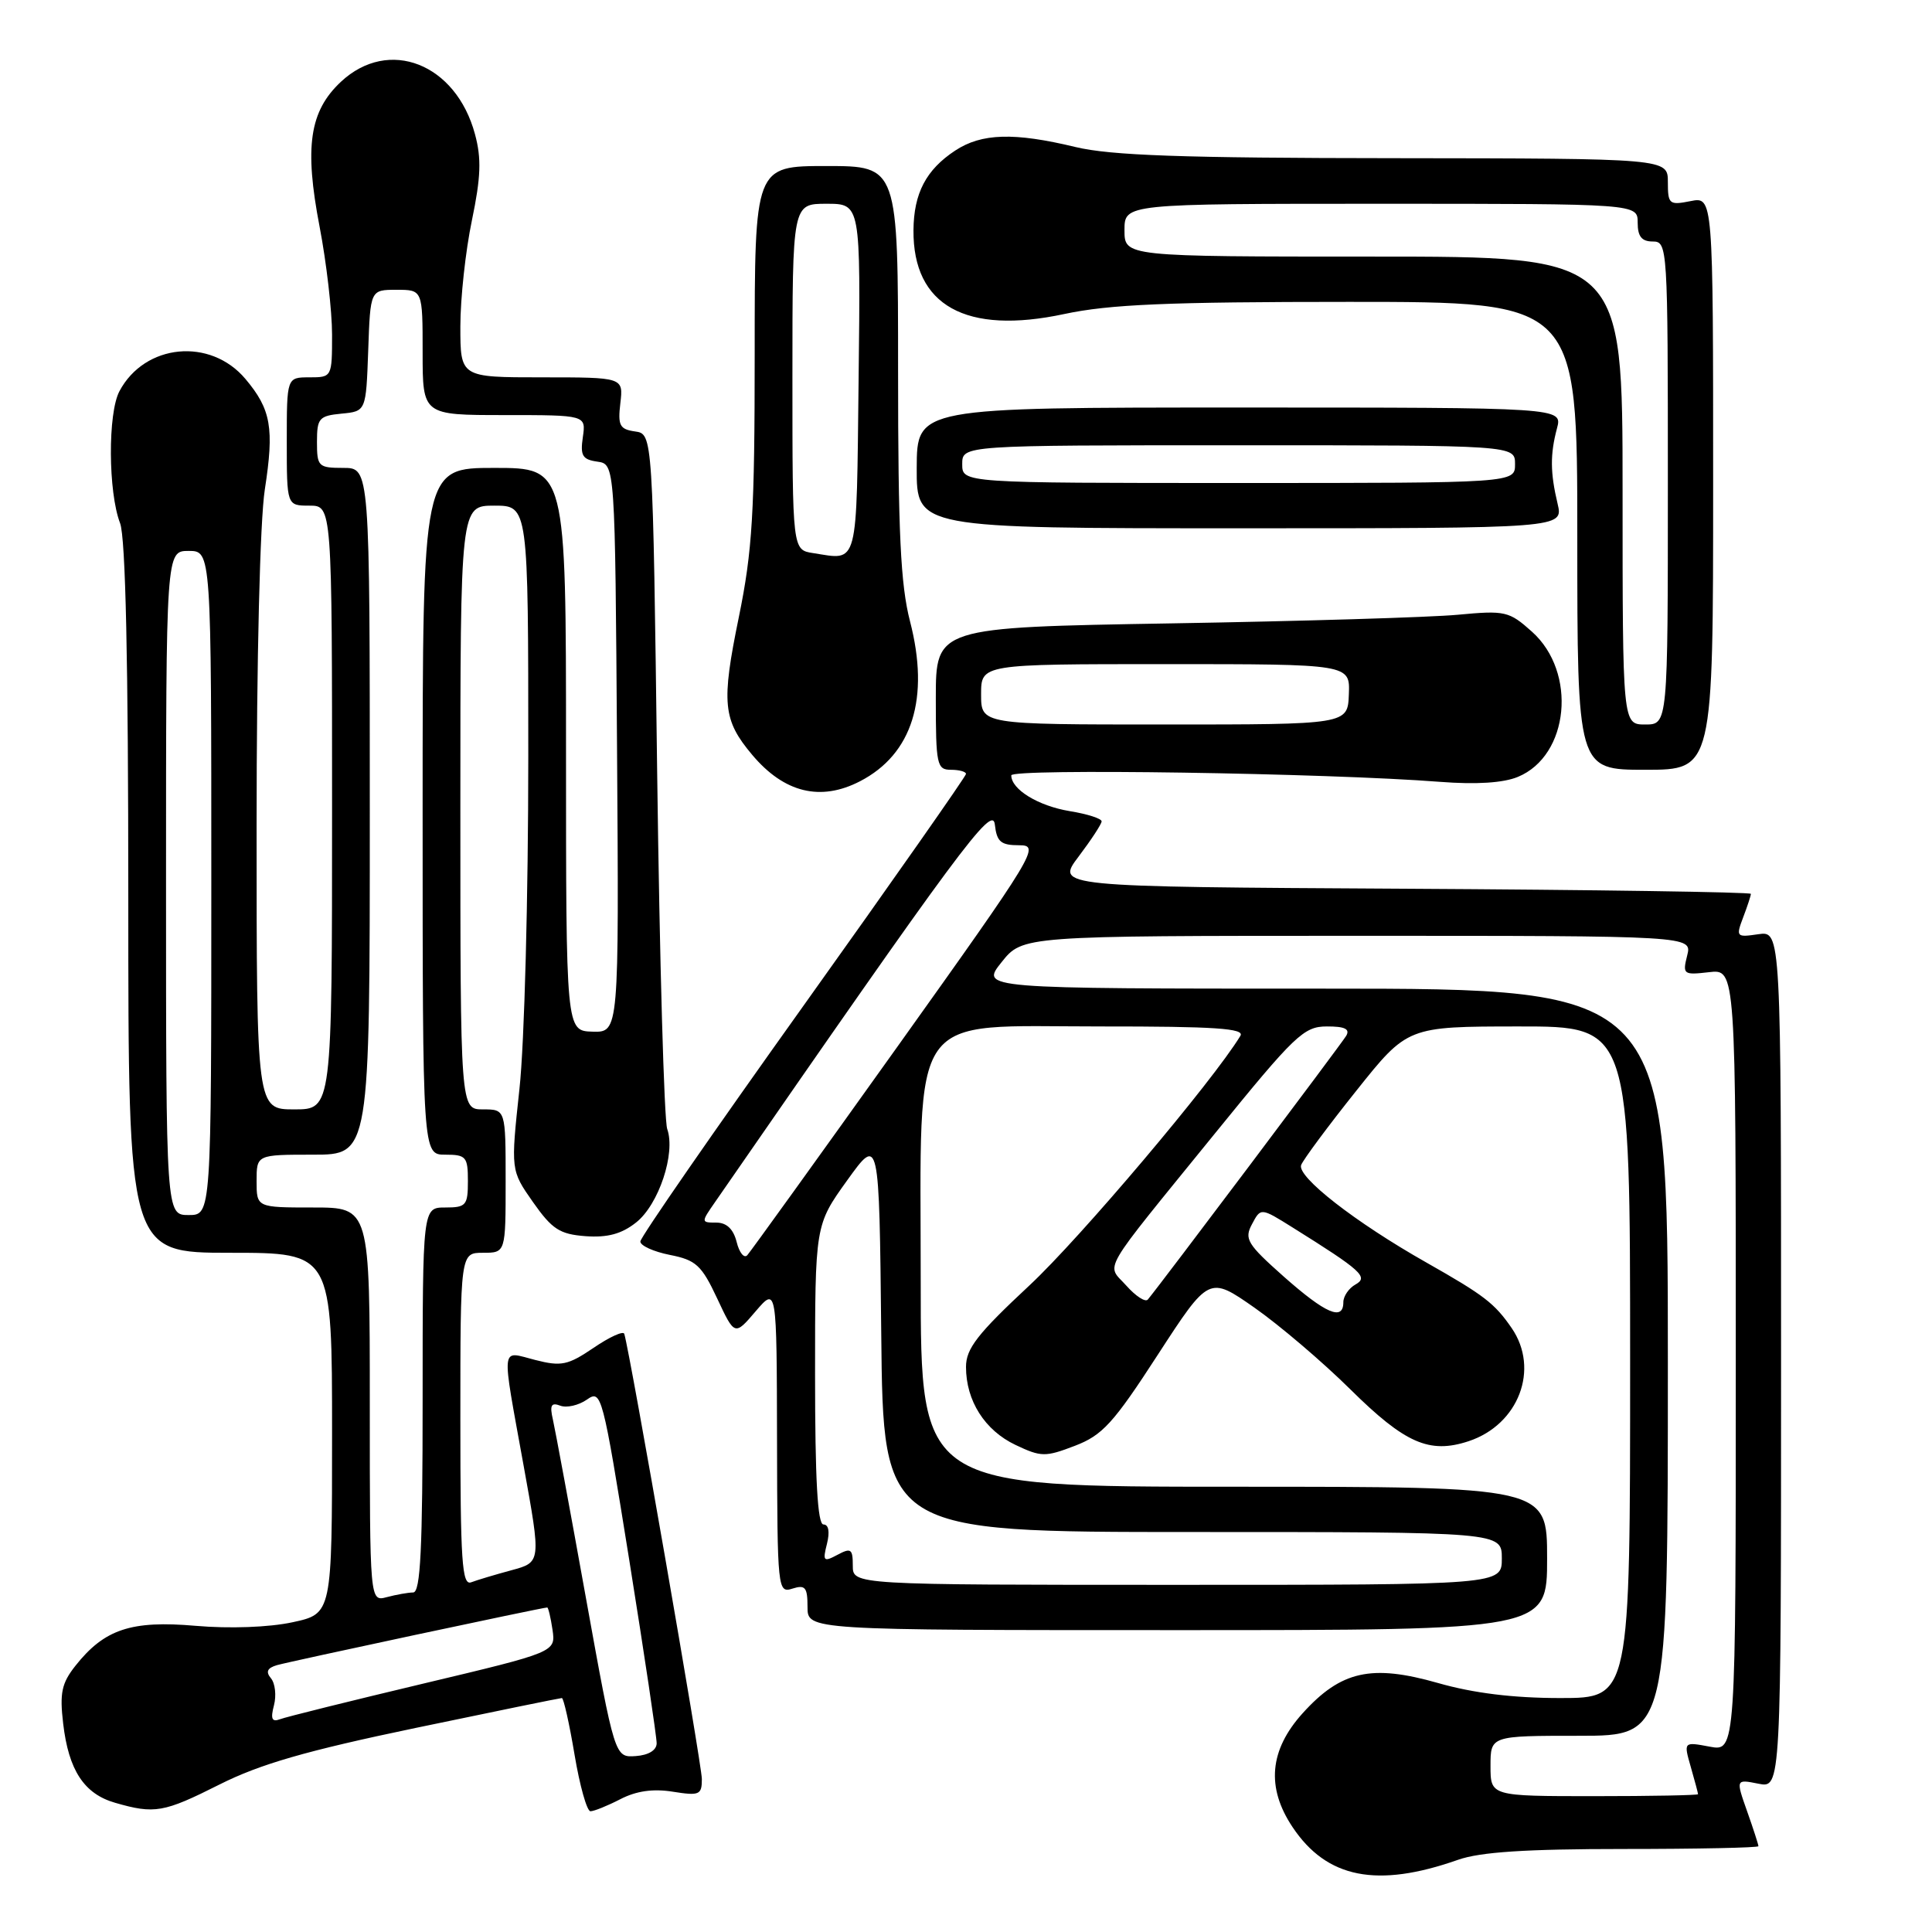 <?xml version="1.0" encoding="UTF-8" standalone="no"?>
<!DOCTYPE svg PUBLIC "-//W3C//DTD SVG 1.1//EN" "http://www.w3.org/Graphics/SVG/1.1/DTD/svg11.dtd" >
<svg xmlns="http://www.w3.org/2000/svg" xmlns:xlink="http://www.w3.org/1999/xlink" version="1.1" viewBox="0 0 256 256">
 <g >
 <path fill="currentColor"
d=" M 193.21 246.43 C 196.13 245.40 202.20 245.00 215.13 245.00 C 224.96 245.00 233.00 244.83 233.00 244.63 C 233.00 244.42 232.33 242.34 231.50 240.00 C 230.00 235.75 230.00 235.75 233.00 236.35 C 236.00 236.95 236.00 236.95 236.00 180.15 C 236.00 123.35 236.00 123.35 232.98 123.79 C 230.07 124.22 230.00 124.14 230.98 121.55 C 231.54 120.08 232.00 118.68 232.00 118.44 C 232.00 118.21 211.28 117.90 185.95 117.76 C 139.89 117.50 139.89 117.50 142.92 113.50 C 144.58 111.30 145.96 109.20 145.97 108.84 C 145.99 108.47 144.09 107.86 141.75 107.48 C 137.58 106.79 134.00 104.61 134.00 102.74 C 134.00 101.80 175.84 102.43 190.84 103.60 C 195.61 103.97 199.21 103.74 201.13 102.94 C 207.93 100.13 209.00 89.07 202.99 83.70 C 199.95 80.98 199.45 80.87 193.14 81.46 C 189.49 81.80 172.44 82.31 155.25 82.60 C 124.00 83.13 124.00 83.13 124.00 92.56 C 124.00 101.33 124.14 102.00 126.00 102.00 C 127.10 102.00 128.00 102.25 128.00 102.55 C 128.00 102.85 118.30 116.69 106.44 133.30 C 94.58 149.91 84.86 163.95 84.85 164.50 C 84.83 165.05 86.59 165.85 88.75 166.28 C 92.22 166.96 92.96 167.64 95.02 172.03 C 97.35 177.01 97.35 177.01 100.13 173.75 C 102.92 170.50 102.92 170.50 102.96 190.82 C 103.00 210.67 103.05 211.12 105.00 210.50 C 106.70 209.96 107.00 210.32 107.00 212.93 C 107.00 216.00 107.00 216.00 156.00 216.00 C 205.00 216.00 205.00 216.00 205.00 206.50 C 205.00 197.00 205.00 197.00 163.50 197.00 C 122.00 197.00 122.00 197.00 122.00 169.81 C 122.00 133.29 120.08 136.02 145.81 136.01 C 161.00 136.00 164.96 136.27 164.36 137.25 C 160.72 143.25 143.13 164.06 136.40 170.33 C 129.51 176.75 128.00 178.70 128.00 181.13 C 128.00 185.61 130.49 189.53 134.56 191.46 C 137.95 193.07 138.51 193.08 142.42 191.58 C 146.08 190.18 147.52 188.61 153.41 179.52 C 160.20 169.07 160.20 169.07 166.23 173.28 C 169.54 175.60 175.25 180.46 178.92 184.09 C 186.17 191.26 189.40 192.68 194.59 190.97 C 201.23 188.78 204.04 181.41 200.30 175.97 C 198.03 172.68 196.67 171.64 189.00 167.29 C 179.56 161.95 171.82 155.91 172.41 154.37 C 172.69 153.65 175.97 149.22 179.71 144.54 C 186.50 136.02 186.50 136.02 201.25 136.01 C 216.00 136.00 216.00 136.00 216.00 180.50 C 216.00 225.00 216.00 225.00 206.75 225.00 C 200.51 225.00 195.23 224.35 190.55 223.01 C 181.72 220.49 177.69 221.39 172.61 227.01 C 168.20 231.89 167.76 236.85 171.27 242.10 C 175.81 248.90 182.48 250.21 193.21 246.43 Z  M 29.08 236.46 C 34.47 233.75 40.56 231.99 55.08 228.96 C 65.51 226.78 74.23 225.00 74.45 225.00 C 74.68 225.00 75.44 228.38 76.13 232.50 C 76.82 236.62 77.77 240.00 78.24 240.00 C 78.71 240.00 80.49 239.28 82.20 238.40 C 84.30 237.31 86.54 236.99 89.15 237.41 C 92.68 237.97 93.00 237.83 93.00 235.73 C 93.00 233.84 83.49 179.26 82.72 176.74 C 82.60 176.32 80.77 177.15 78.66 178.59 C 75.25 180.90 74.38 181.09 70.91 180.20 C 66.27 179.03 66.41 177.75 69.39 194.25 C 71.70 207.00 71.70 207.00 67.79 208.06 C 65.64 208.64 63.23 209.36 62.44 209.66 C 61.21 210.13 61.00 206.92 61.00 188.11 C 61.00 166.00 61.00 166.00 64.00 166.00 C 67.00 166.00 67.00 166.00 67.00 156.50 C 67.00 147.00 67.00 147.00 64.00 147.00 C 61.00 147.00 61.00 147.00 61.00 107.00 C 61.00 67.00 61.00 67.00 65.50 67.00 C 70.00 67.00 70.00 67.00 70.00 100.25 C 70.00 118.80 69.49 138.27 68.83 144.28 C 67.67 155.07 67.67 155.07 70.62 159.28 C 73.16 162.89 74.16 163.54 77.59 163.80 C 80.49 164.01 82.36 163.51 84.28 161.99 C 87.28 159.63 89.55 152.82 88.41 149.60 C 88.00 148.45 87.40 127.25 87.08 102.50 C 86.50 57.50 86.50 57.50 84.15 57.17 C 82.11 56.88 81.85 56.38 82.20 53.42 C 82.60 50.00 82.60 50.00 71.80 50.00 C 61.00 50.00 61.00 50.00 61.00 43.25 C 61.00 39.54 61.69 33.21 62.53 29.20 C 63.72 23.48 63.81 21.00 62.94 17.79 C 60.42 8.41 51.51 4.92 45.18 10.83 C 41.01 14.73 40.31 19.45 42.35 30.05 C 43.26 34.79 44.00 41.22 44.00 44.34 C 44.00 49.96 43.98 50.00 41.00 50.00 C 38.00 50.00 38.00 50.00 38.00 58.50 C 38.00 67.00 38.00 67.00 41.00 67.00 C 44.00 67.00 44.00 67.00 44.00 107.00 C 44.00 147.00 44.00 147.00 39.00 147.00 C 34.00 147.00 34.00 147.00 34.00 109.44 C 34.00 87.32 34.45 69.00 35.09 64.86 C 36.35 56.72 35.92 54.25 32.52 50.21 C 27.87 44.69 19.18 45.53 15.83 51.83 C 14.27 54.75 14.33 65.21 15.91 69.32 C 16.64 71.20 17.00 87.64 17.00 119.07 C 17.00 166.00 17.00 166.00 30.50 166.00 C 44.00 166.00 44.00 166.00 44.00 189.92 C 44.00 213.83 44.00 213.83 38.75 214.96 C 35.63 215.63 30.43 215.82 25.92 215.43 C 17.39 214.69 13.83 215.87 9.99 220.73 C 8.17 223.03 7.89 224.33 8.37 228.38 C 9.09 234.56 11.14 237.70 15.26 238.88 C 20.49 240.39 21.69 240.18 29.08 236.46 Z  M 113.96 103.52 C 120.90 99.93 123.22 92.51 120.58 82.32 C 119.33 77.48 119.00 70.58 119.00 49.11 C 119.00 22.00 119.00 22.00 109.50 22.00 C 100.00 22.00 100.00 22.00 100.00 46.75 C 100.00 67.98 99.70 72.96 97.90 81.77 C 95.56 93.17 95.78 95.40 99.67 100.02 C 103.90 105.05 108.72 106.23 113.96 103.52 Z  M 227.00 64.03 C 227.00 26.05 227.00 26.05 224.00 26.65 C 221.18 27.21 221.00 27.06 221.00 24.12 C 221.00 21.00 221.00 21.00 184.75 20.96 C 156.62 20.94 147.16 20.60 142.50 19.48 C 134.38 17.52 130.06 17.65 126.57 19.95 C 122.71 22.49 121.08 25.61 121.04 30.50 C 120.96 40.50 127.99 44.40 141.02 41.61 C 147.00 40.33 154.76 40.00 178.77 40.00 C 209.00 40.00 209.00 40.00 209.00 71.00 C 209.00 102.00 209.00 102.00 218.00 102.00 C 227.00 102.00 227.00 102.00 227.00 64.03 Z  M 206.39 66.75 C 205.41 62.63 205.39 60.21 206.31 56.75 C 207.04 54.00 207.04 54.00 164.27 54.00 C 121.50 54.00 121.50 54.00 121.47 62.00 C 121.45 70.00 121.45 70.00 164.30 70.00 C 207.16 70.00 207.16 70.00 206.39 66.75 Z  M 197.50 234.00 C 197.50 230.00 197.50 230.00 209.25 230.00 C 221.00 230.00 221.00 230.00 221.00 180.50 C 221.00 131.00 221.00 131.00 175.46 131.00 C 129.91 131.00 129.91 131.00 132.71 127.50 C 135.50 124.00 135.50 124.00 179.86 124.00 C 224.22 124.00 224.22 124.00 223.56 126.61 C 222.93 129.12 223.06 129.21 226.45 128.82 C 230.00 128.40 230.00 128.40 230.00 180.25 C 230.00 232.09 230.00 232.09 226.54 231.44 C 223.08 230.79 223.08 230.79 224.04 234.14 C 224.57 235.98 225.00 237.60 225.00 237.74 C 225.00 237.88 218.81 238.00 211.25 238.00 C 197.50 238.00 197.50 238.00 197.50 234.00 Z  M 113.00 207.46 C 113.00 205.23 112.76 205.06 110.97 206.02 C 109.12 207.01 108.99 206.87 109.58 204.55 C 109.97 202.97 109.80 202.00 109.11 202.00 C 108.33 202.00 108.00 196.01 108.00 182.16 C 108.00 162.33 108.00 162.33 112.25 156.41 C 116.50 150.50 116.50 150.50 116.77 176.75 C 117.03 203.00 117.03 203.00 158.02 203.00 C 199.00 203.00 199.00 203.00 199.00 206.50 C 199.00 210.00 199.00 210.00 156.00 210.00 C 113.00 210.00 113.00 210.00 113.00 207.46 Z  M 170.11 169.16 C 165.25 164.84 164.84 164.17 165.90 162.20 C 167.06 160.01 167.06 160.01 171.28 162.65 C 180.40 168.35 181.37 169.22 179.61 170.20 C 178.73 170.69 178.00 171.75 178.00 172.55 C 178.00 175.08 175.66 174.07 170.11 169.16 Z  M 149.25 170.36 C 146.59 167.37 145.46 169.31 161.00 150.17 C 171.58 137.14 172.76 136.01 175.81 136.01 C 178.19 136.00 178.91 136.35 178.38 137.25 C 177.73 138.34 153.66 170.33 152.09 172.20 C 151.76 172.58 150.49 171.75 149.25 170.36 Z  M 97.61 164.57 C 97.18 162.86 96.28 162.00 94.91 162.00 C 92.88 162.00 92.88 161.97 94.77 159.25 C 127.20 112.38 131.51 106.56 131.82 109.25 C 132.08 111.55 132.61 112.00 135.05 112.00 C 137.86 112.00 137.31 112.91 118.87 138.75 C 108.37 153.46 99.43 165.87 99.02 166.32 C 98.60 166.78 97.96 165.99 97.61 164.57 Z  M 130.00 92.00 C 130.00 88.00 130.00 88.00 154.45 88.00 C 178.89 88.00 178.89 88.00 178.73 92.00 C 178.58 96.00 178.58 96.00 154.29 96.00 C 130.00 96.00 130.00 96.00 130.00 92.00 Z  M 77.63 211.69 C 75.53 200.04 73.56 189.41 73.26 188.09 C 72.82 186.20 73.04 185.80 74.24 186.26 C 75.08 186.58 76.66 186.22 77.76 185.46 C 79.70 184.10 79.83 184.62 83.39 206.78 C 85.39 219.28 87.02 230.18 87.01 231.00 C 87.00 231.92 85.93 232.57 84.23 232.69 C 81.46 232.88 81.46 232.88 77.63 211.69 Z  M 36.30 225.97 C 36.64 224.67 36.46 223.06 35.91 222.39 C 35.18 221.52 35.41 221.02 36.70 220.64 C 38.35 220.16 71.90 213.00 72.51 213.00 C 72.65 213.00 72.97 214.33 73.21 215.95 C 73.64 218.91 73.64 218.91 56.07 223.09 C 46.41 225.39 37.87 227.51 37.09 227.81 C 36.03 228.21 35.83 227.75 36.30 225.97 Z  M 49.00 186.12 C 49.00 160.00 49.00 160.00 41.50 160.00 C 34.00 160.00 34.00 160.00 34.00 156.50 C 34.00 153.00 34.00 153.00 41.50 153.00 C 49.00 153.00 49.00 153.00 49.00 107.50 C 49.00 62.00 49.00 62.00 45.50 62.00 C 42.18 62.00 42.00 61.82 42.00 58.56 C 42.00 55.42 42.27 55.10 45.25 54.81 C 48.50 54.50 48.50 54.50 48.79 46.45 C 49.07 38.40 49.07 38.40 52.54 38.40 C 56.00 38.40 56.00 38.40 56.00 46.70 C 56.00 55.00 56.00 55.00 66.83 55.00 C 77.65 55.00 77.65 55.00 77.23 57.92 C 76.87 60.37 77.17 60.89 79.15 61.17 C 81.50 61.50 81.50 61.50 81.76 99.15 C 82.02 136.80 82.02 136.80 78.51 136.70 C 75.00 136.60 75.00 136.60 75.00 99.30 C 75.00 62.00 75.00 62.00 65.50 62.00 C 56.00 62.00 56.00 62.00 56.00 107.50 C 56.00 153.00 56.00 153.00 59.00 153.00 C 61.76 153.00 62.00 153.28 62.00 156.50 C 62.00 159.72 61.76 160.00 59.00 160.00 C 56.00 160.00 56.00 160.00 56.00 185.50 C 56.00 205.23 55.72 211.00 54.75 211.01 C 54.06 211.02 52.49 211.30 51.25 211.63 C 49.00 212.23 49.00 212.23 49.00 186.12 Z  M 22.00 117.00 C 22.00 73.00 22.00 73.00 25.00 73.00 C 28.00 73.00 28.00 73.00 28.00 117.00 C 28.00 161.00 28.00 161.00 25.00 161.00 C 22.00 161.00 22.00 161.00 22.00 117.00 Z  M 107.75 73.29 C 105.00 72.87 105.00 72.87 105.00 49.93 C 105.00 27.00 105.00 27.00 109.52 27.00 C 114.04 27.00 114.04 27.00 113.77 50.24 C 113.48 75.50 113.81 74.23 107.75 73.29 Z  M 215.00 65.00 C 215.00 34.00 215.00 34.00 182.00 34.00 C 149.00 34.00 149.00 34.00 149.00 30.50 C 149.00 27.00 149.00 27.00 183.00 27.00 C 217.00 27.00 217.00 27.00 217.00 29.50 C 217.00 31.33 217.53 32.00 219.00 32.00 C 220.96 32.00 221.00 32.67 221.00 64.00 C 221.00 96.00 221.00 96.00 218.00 96.00 C 215.00 96.00 215.00 96.00 215.00 65.00 Z  M 127.50 61.50 C 127.50 59.00 127.50 59.00 164.12 59.00 C 200.75 59.00 200.75 59.00 200.75 61.50 C 200.75 64.00 200.75 64.00 164.12 64.00 C 127.50 64.00 127.50 64.00 127.50 61.50 Z "/>
</g>
</svg>